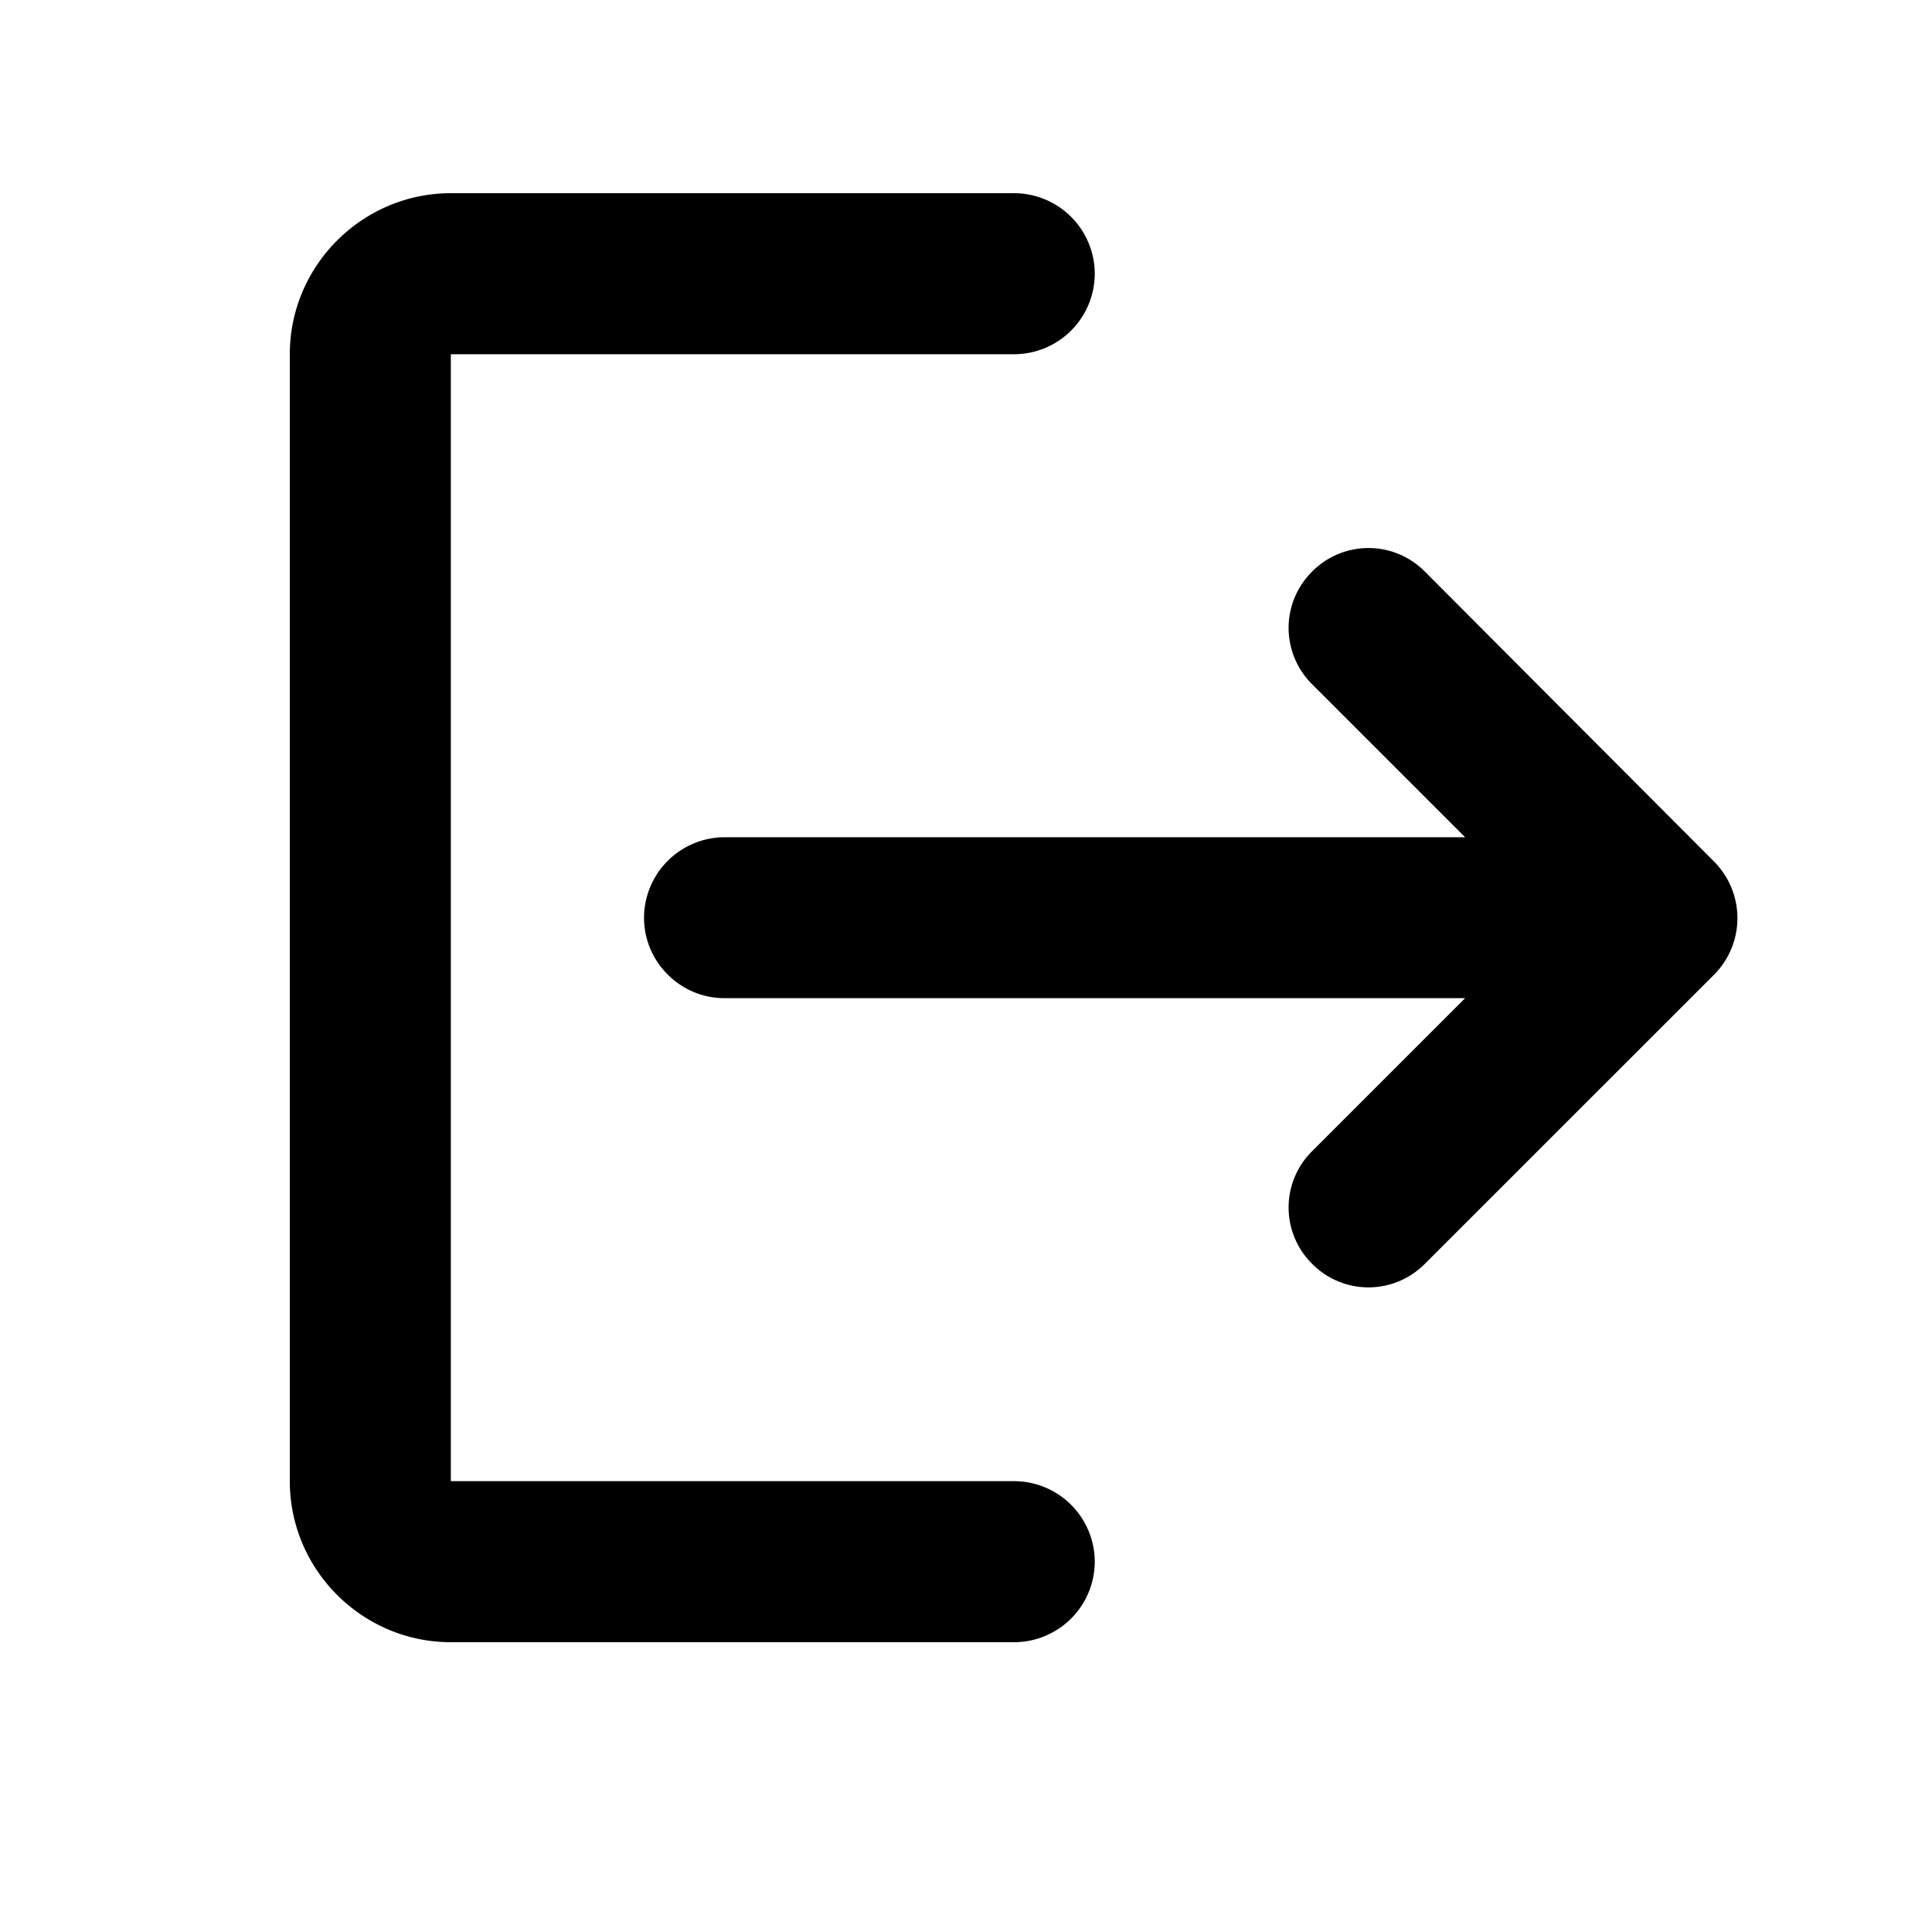 <svg width="20" height="20" fill="none" xmlns="http://www.w3.org/2000/svg"><path d="M13.583 5.917a.82.82 0 0 0 0 1.166l1.584 1.584H7.5a.836.836 0 0 0-.833.833c0 .458.375.833.833.833h7.667l-1.584 1.584a.82.82 0 0 0 0 1.166.82.82 0 0 0 1.167 0l2.992-2.991a.83.83 0 0 0 0-1.175l-2.992-3a.82.82 0 0 0-1.167 0Zm-8.916-2.25H10.5a.836.836 0 0 0 .833-.834A.836.836 0 0 0 10.5 2H4.667C3.75 2 3 2.75 3 3.667v11.666C3 16.25 3.75 17 4.667 17H10.5a.836.836 0 0 0 .833-.833.836.836 0 0 0-.833-.834H4.667V3.667Z" fill="#000"/></svg>